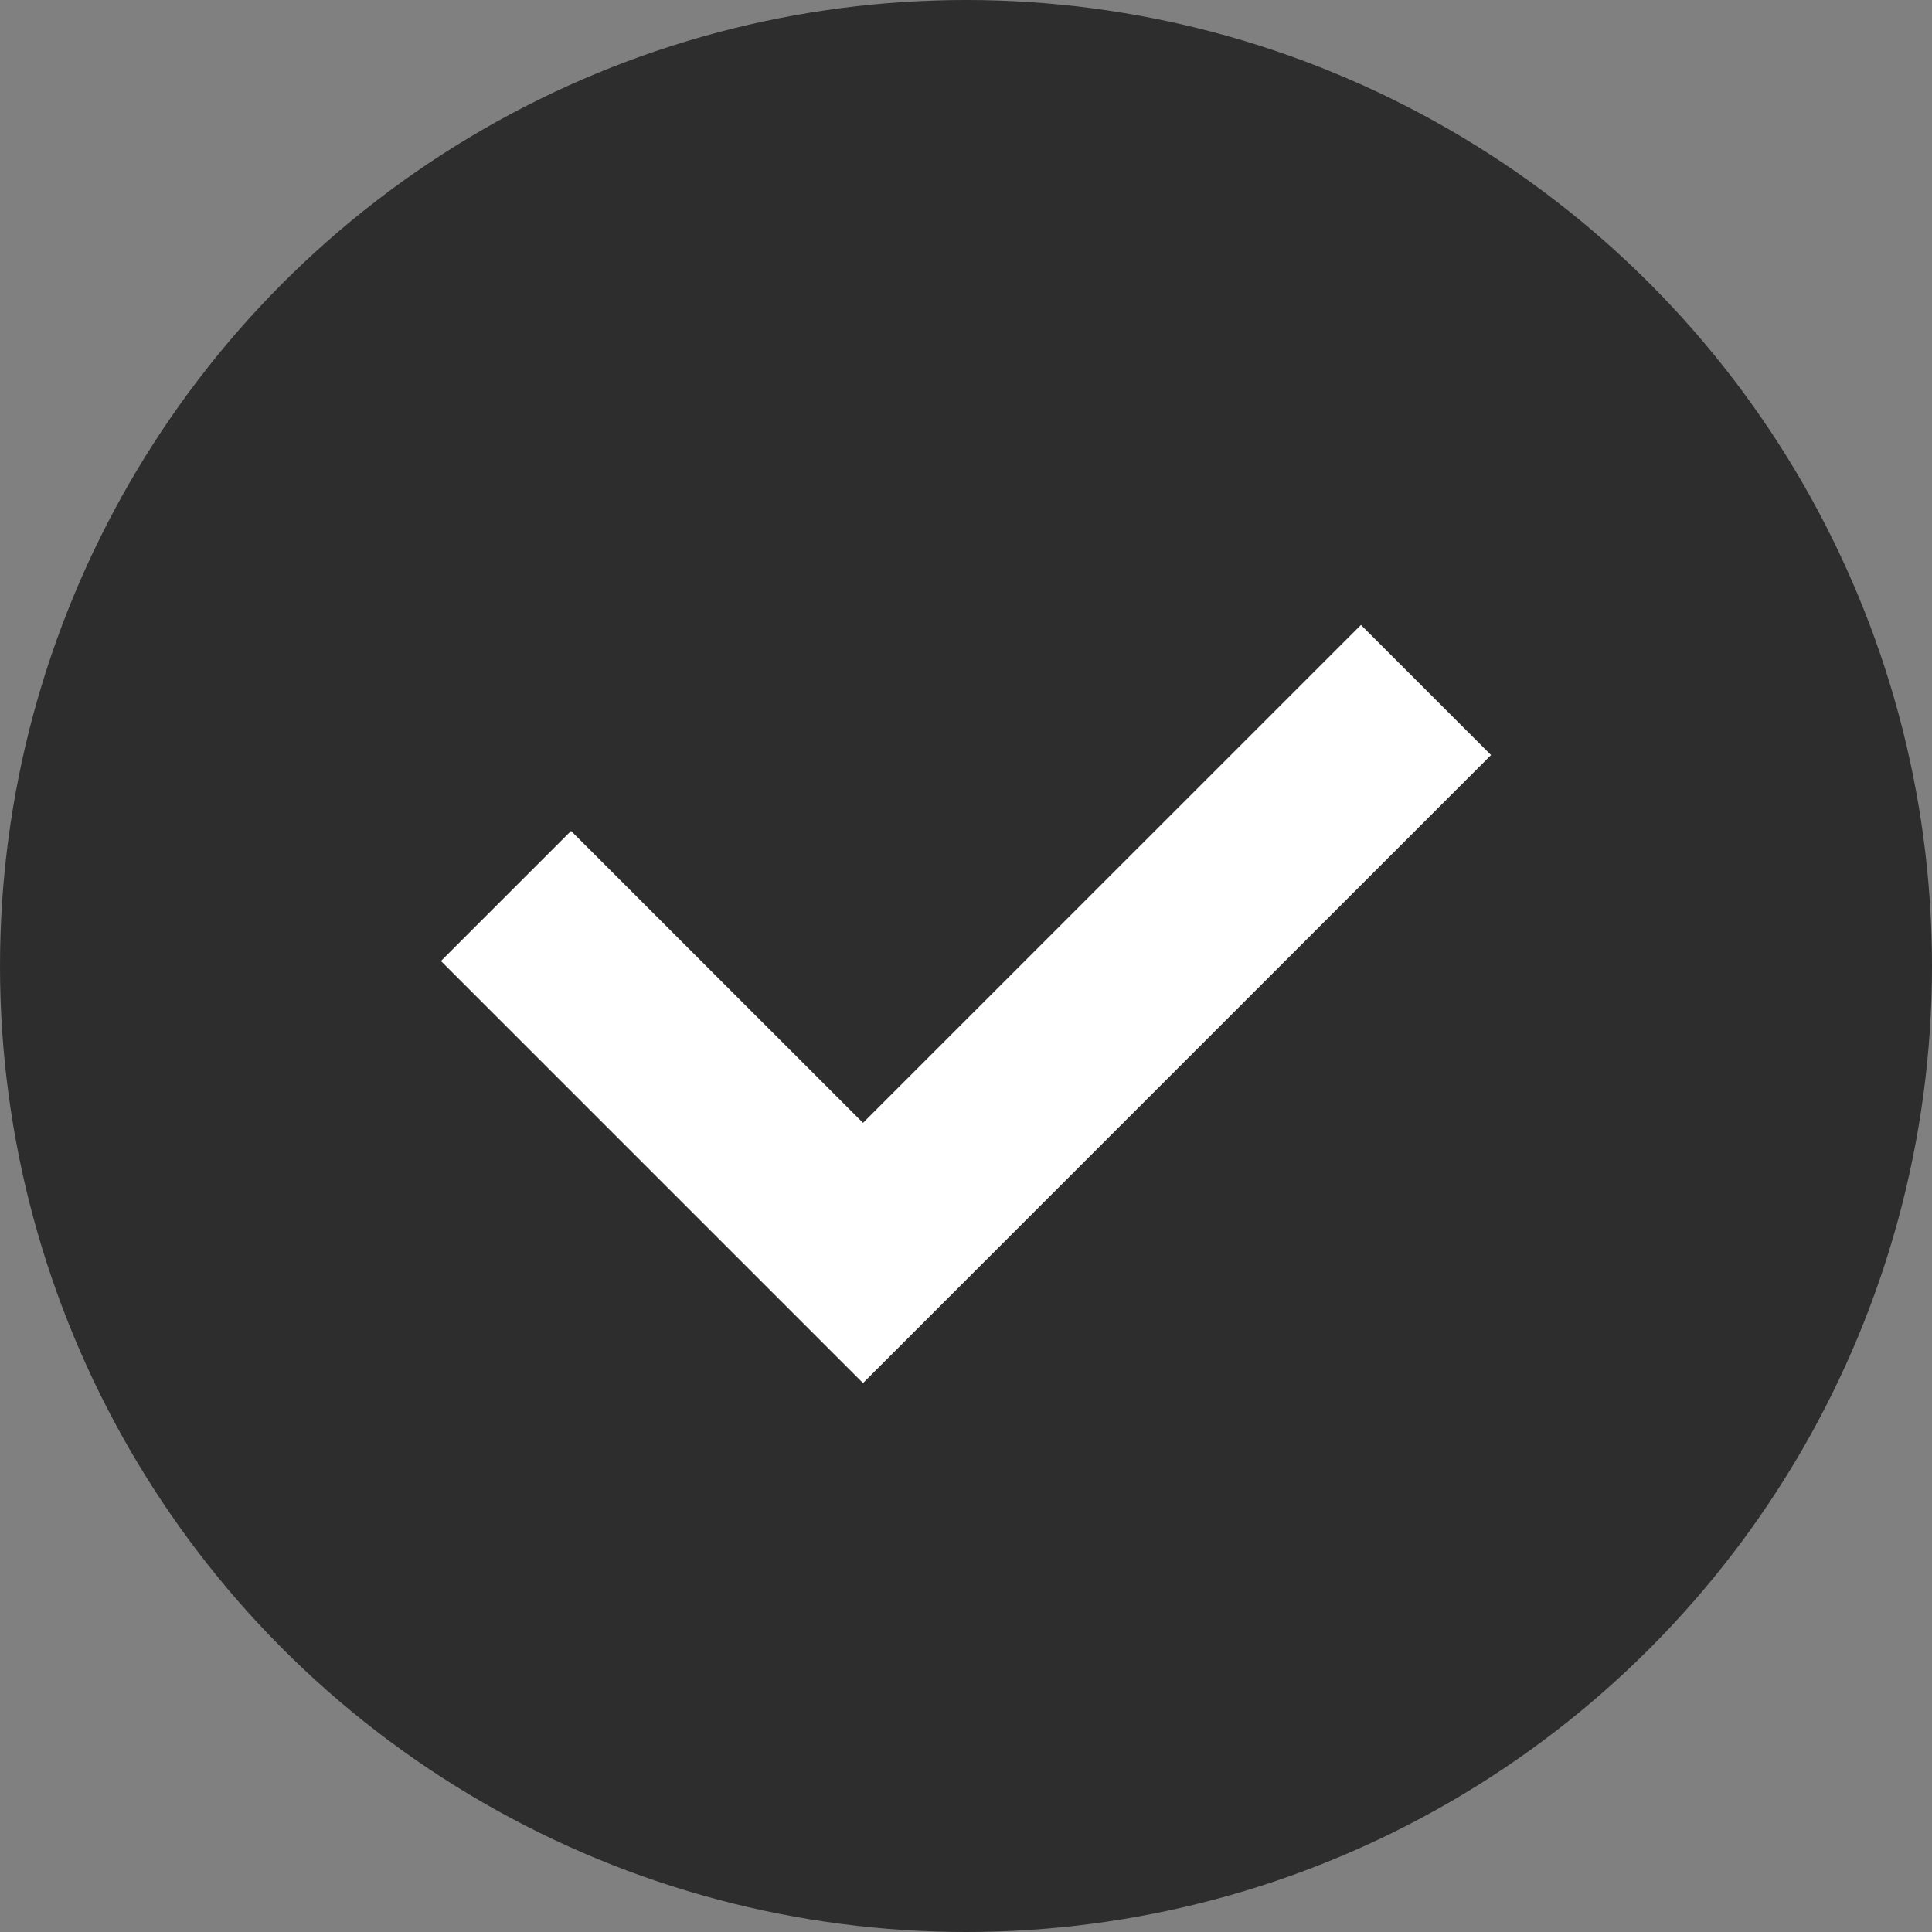 <svg width="42" height="42" viewBox="0 0 42 42" fill="none" xmlns="http://www.w3.org/2000/svg">
<rect x="0" y="0" width="42" height="42" fill="#808080" stroke="none"/>
<circle cx="21" cy="21" r="21" fill="#2D2D2D"/>
<path fill-rule="evenodd" clip-rule="evenodd" d="M32.414 16.414L18.761 30.067L9.586 20.892L12.414 18.064L18.761 24.41L29.586 13.586L32.414 16.414Z" fill="white"/>
</svg>

